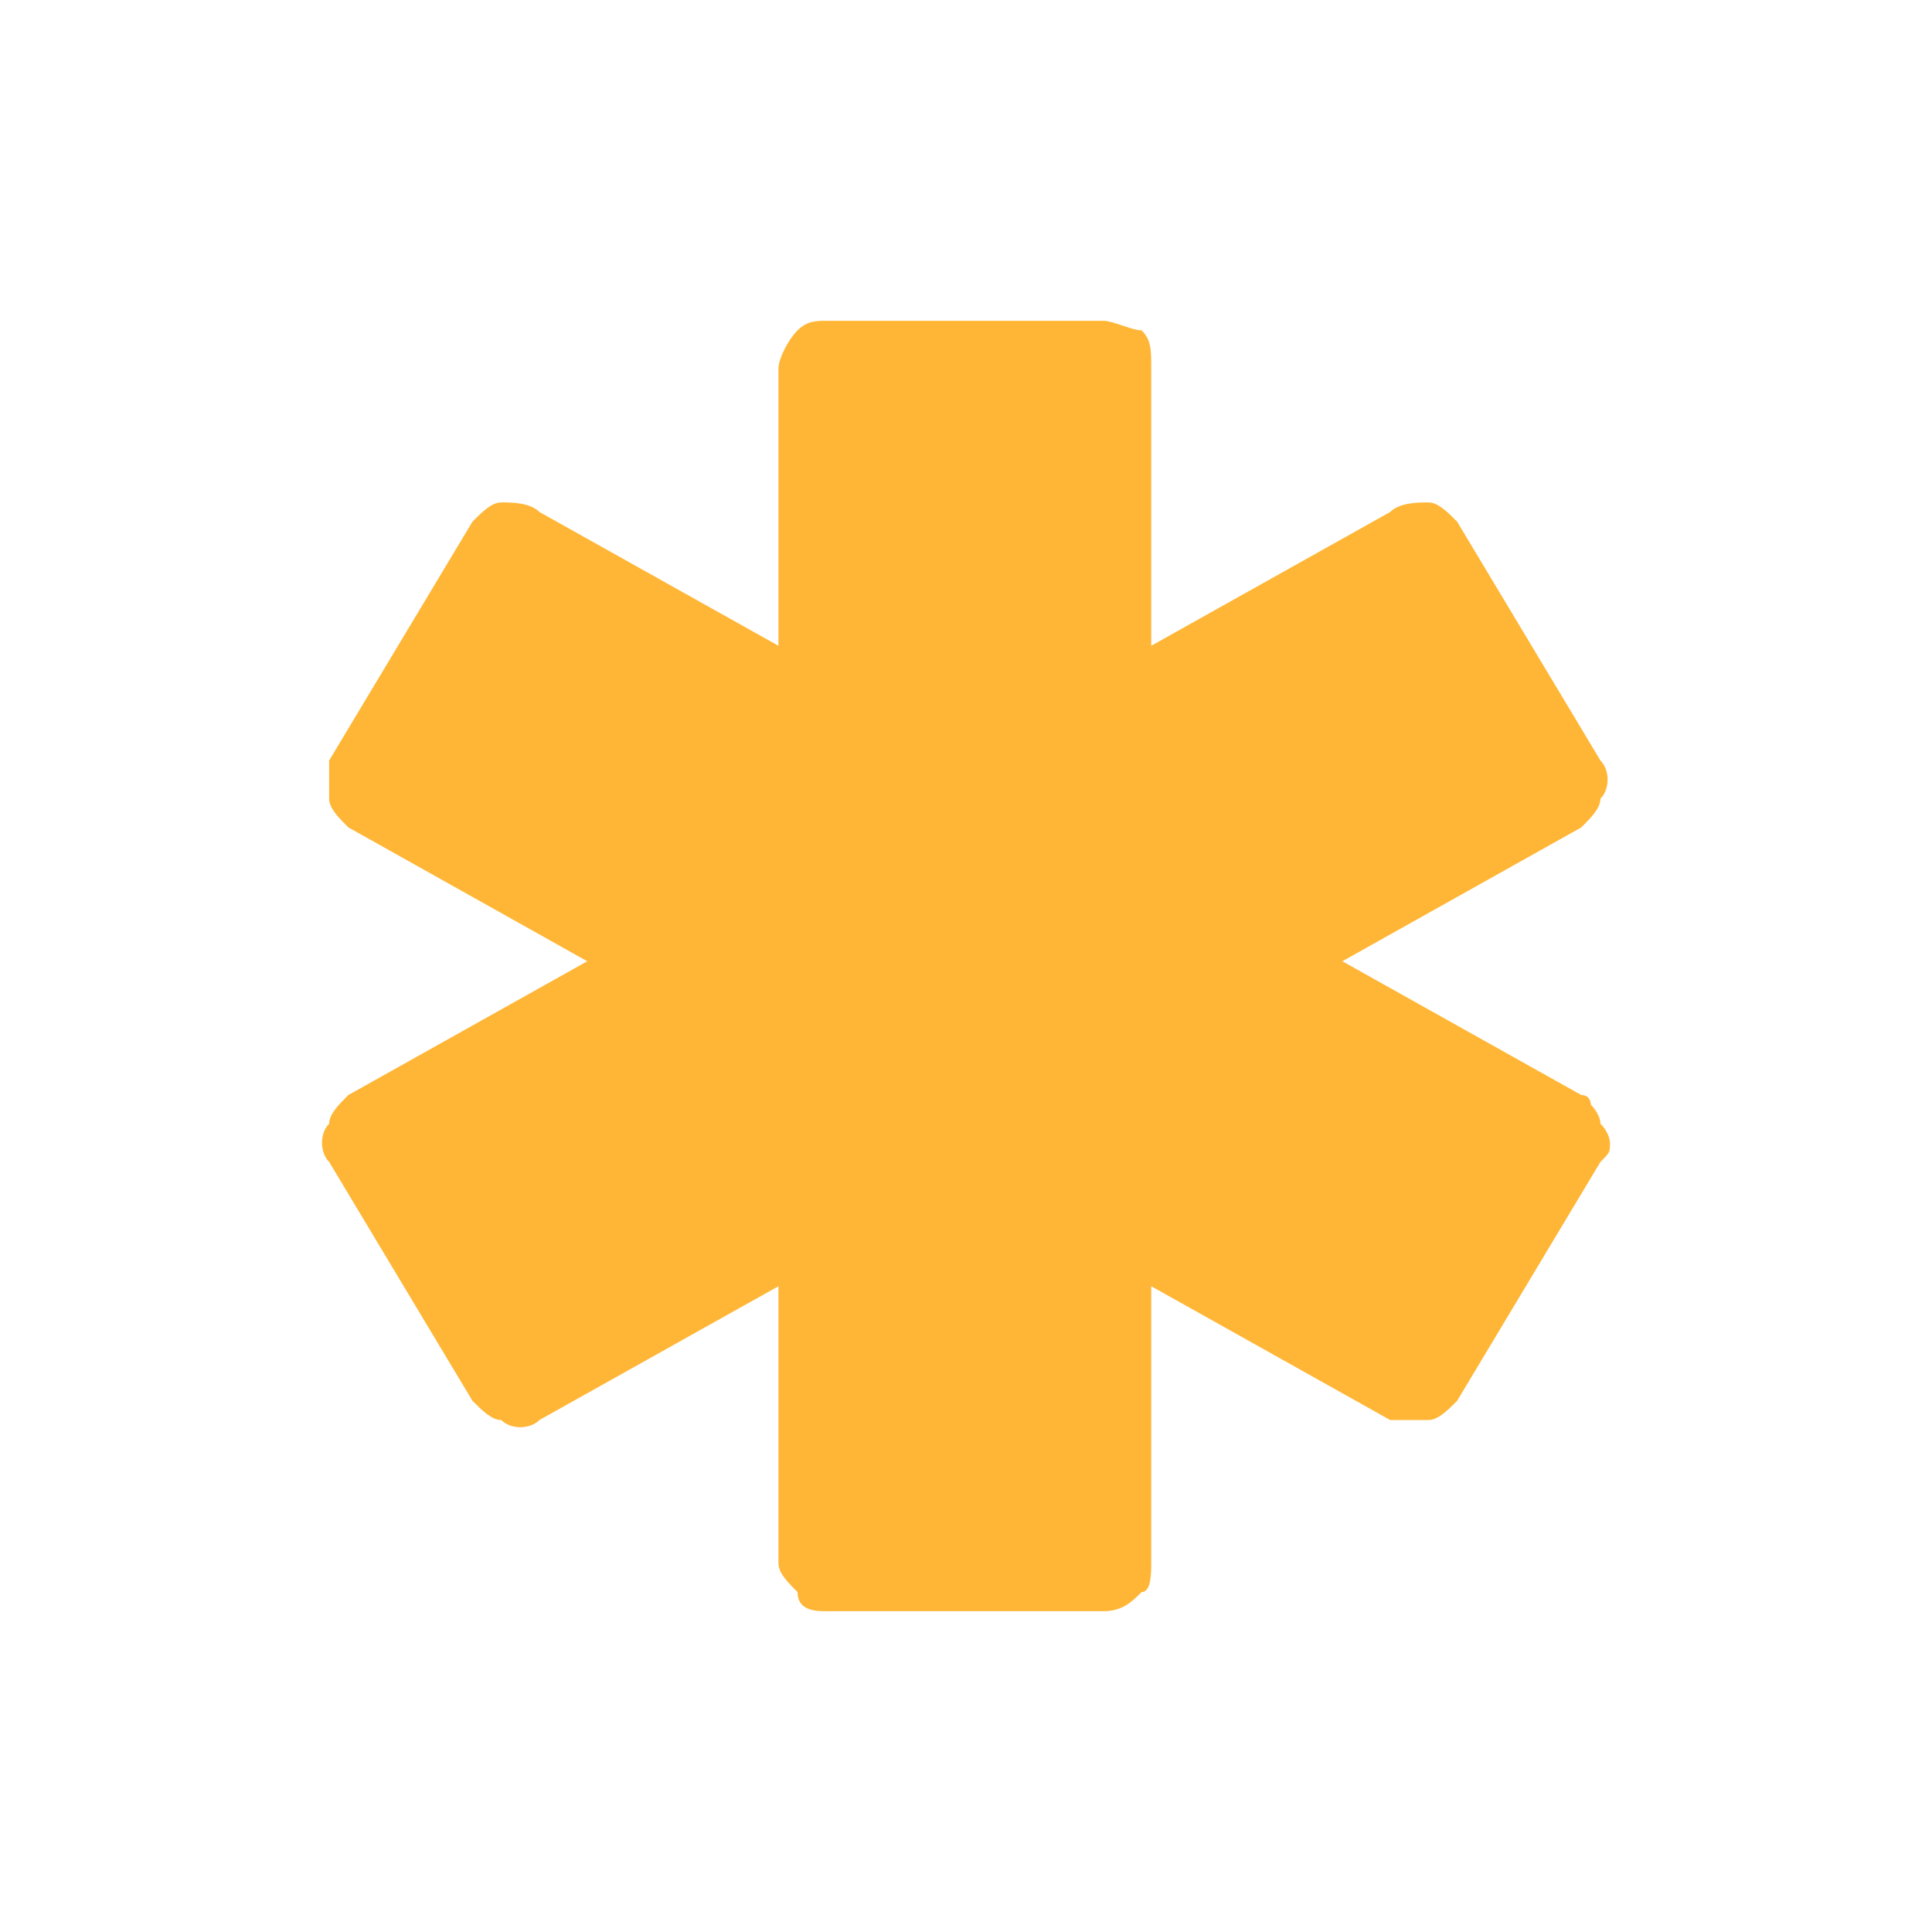 <svg width="24" height="24" viewBox="0 0 24 24" fill="none" xmlns="http://www.w3.org/2000/svg">
<path fill-rule="evenodd" clip-rule="evenodd" d="M20 14.197C20 14.315 20 14.315 19.881 14.434L18.1 17.403C17.982 17.521 17.863 17.64 17.744 17.64C17.625 17.64 17.388 17.64 17.269 17.64L14.301 15.978V19.421C14.301 19.54 14.301 19.777 14.182 19.777C14.063 19.896 13.944 20.015 13.707 20.015H10.264C10.145 20.015 9.907 20.015 9.907 19.777C9.788 19.659 9.67 19.54 9.67 19.421V15.978L6.701 17.64C6.583 17.759 6.345 17.759 6.226 17.64C6.108 17.64 5.989 17.521 5.87 17.403L4.089 14.434C3.97 14.315 3.97 14.078 4.089 13.959C4.089 13.841 4.208 13.722 4.327 13.603L7.295 11.941L4.327 10.278C4.208 10.16 4.089 10.041 4.089 9.922C4.089 9.803 4.089 9.566 4.089 9.447L5.87 6.479C5.989 6.36 6.108 6.241 6.226 6.241C6.345 6.241 6.583 6.241 6.701 6.36L9.67 8.022V4.579C9.67 4.46 9.788 4.223 9.907 4.104C10.026 3.985 10.145 3.985 10.264 3.985H13.707C13.826 3.985 14.063 4.104 14.182 4.104C14.301 4.223 14.301 4.341 14.301 4.579V8.022L17.269 6.36C17.388 6.241 17.625 6.241 17.744 6.241C17.863 6.241 17.982 6.36 18.1 6.479L19.881 9.447C20 9.566 20 9.803 19.881 9.922C19.881 10.041 19.762 10.16 19.644 10.278L16.675 11.941L19.644 13.603C19.762 13.603 19.762 13.722 19.762 13.722C19.762 13.722 19.881 13.841 19.881 13.959C20 14.078 20 14.197 20 14.197Z" fill="#FFB636"/>
</svg>
